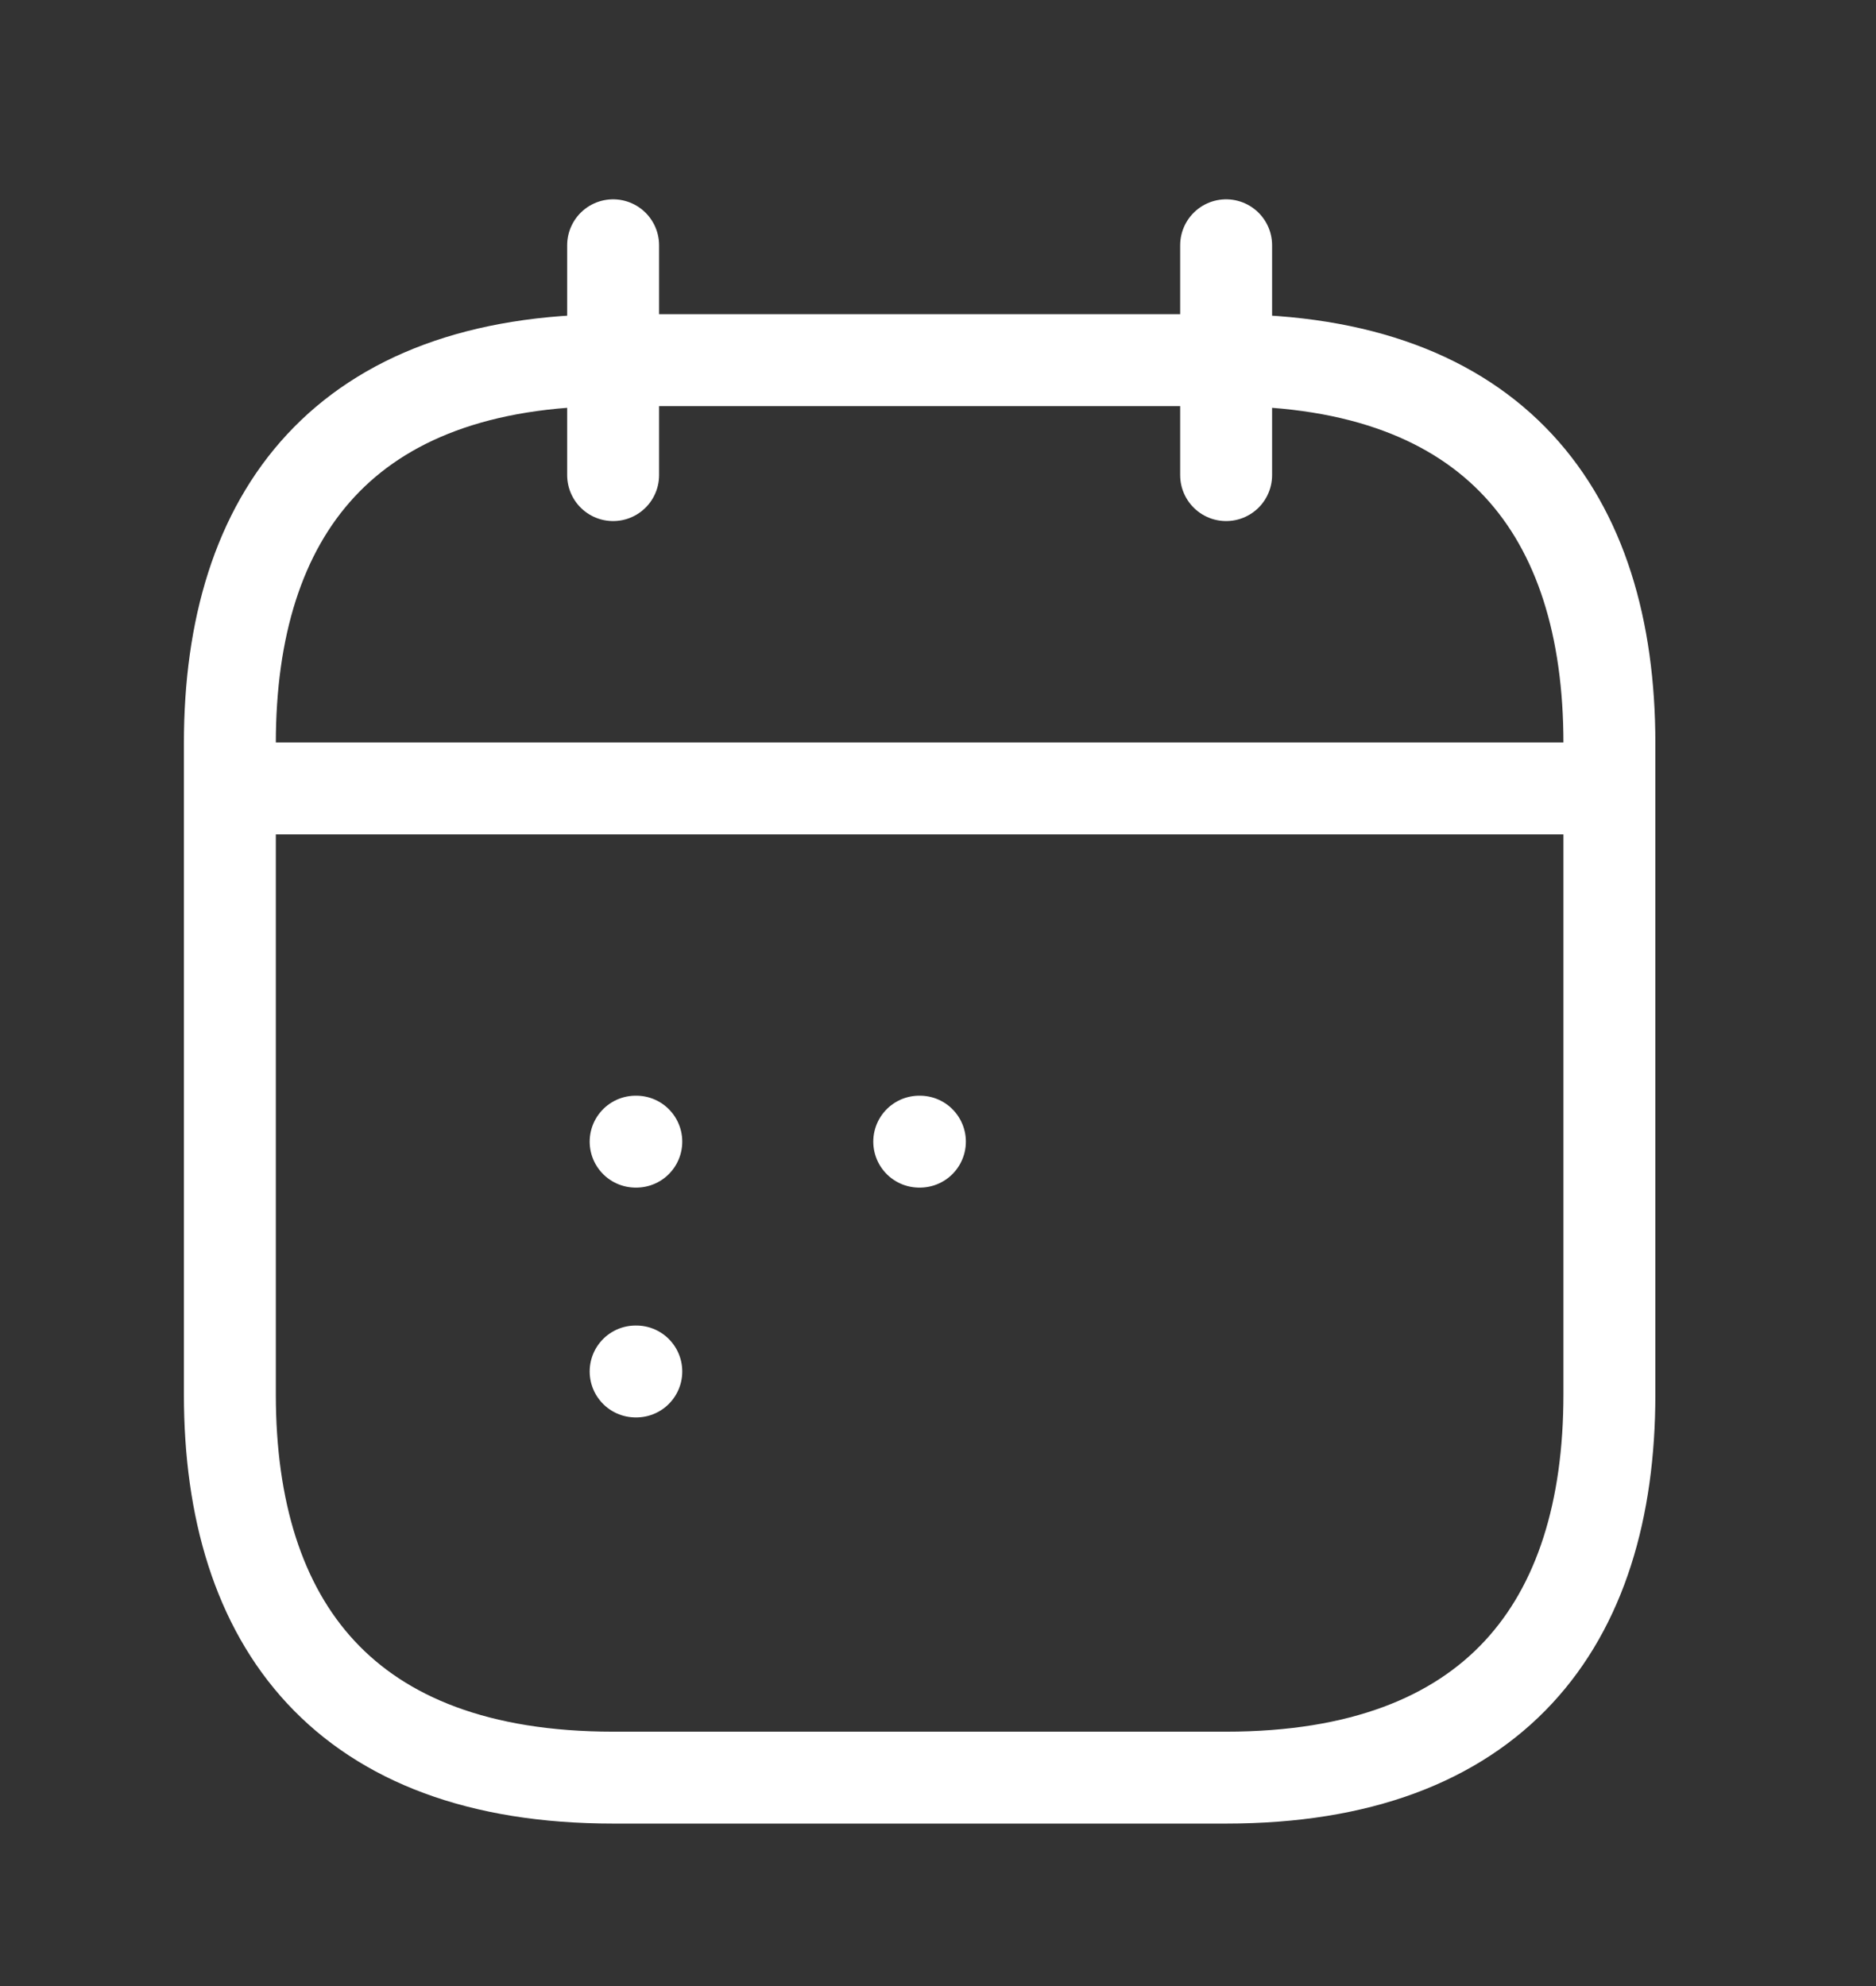 <svg width="17" height="18" viewBox="0 0 17 18" fill="none" xmlns="http://www.w3.org/2000/svg">
<rect x="0" y="0" width="17" height="18" fill="#333333" stroke="none"/>
<path d="M5.556 2.223V4.306" stroke="white" stroke-width="0.833" stroke-miterlimit="10" stroke-linecap="round" stroke-linejoin="round"/>
<path d="M11.111 2.223V4.306" stroke="white" stroke-width="0.833" stroke-miterlimit="10" stroke-linecap="round" stroke-linejoin="round"/>
<path d="M2.431 7.146H14.236" stroke="white" stroke-width="0.833" stroke-miterlimit="10" stroke-linecap="round" stroke-linejoin="round"/>
<path d="M14.584 6.736V12.639C14.584 14.722 13.542 16.111 11.111 16.111H5.556C3.125 16.111 2.083 14.722 2.083 12.639V6.736C2.083 4.653 3.125 3.264 5.556 3.264H11.111C13.542 3.264 14.584 4.653 14.584 6.736Z" stroke="white" stroke-width="0.833" stroke-miterlimit="10" stroke-linecap="round" stroke-linejoin="round"/>
<path d="M8.33 10.347H8.336" stroke="white" stroke-width="0.833" stroke-linecap="round" stroke-linejoin="round"/>
<path d="M5.76 10.347H5.766" stroke="white" stroke-width="0.833" stroke-linecap="round" stroke-linejoin="round"/>
<path d="M5.76 12.43H5.766" stroke="white" stroke-width="0.833" stroke-linecap="round" stroke-linejoin="round"/>
</svg>
